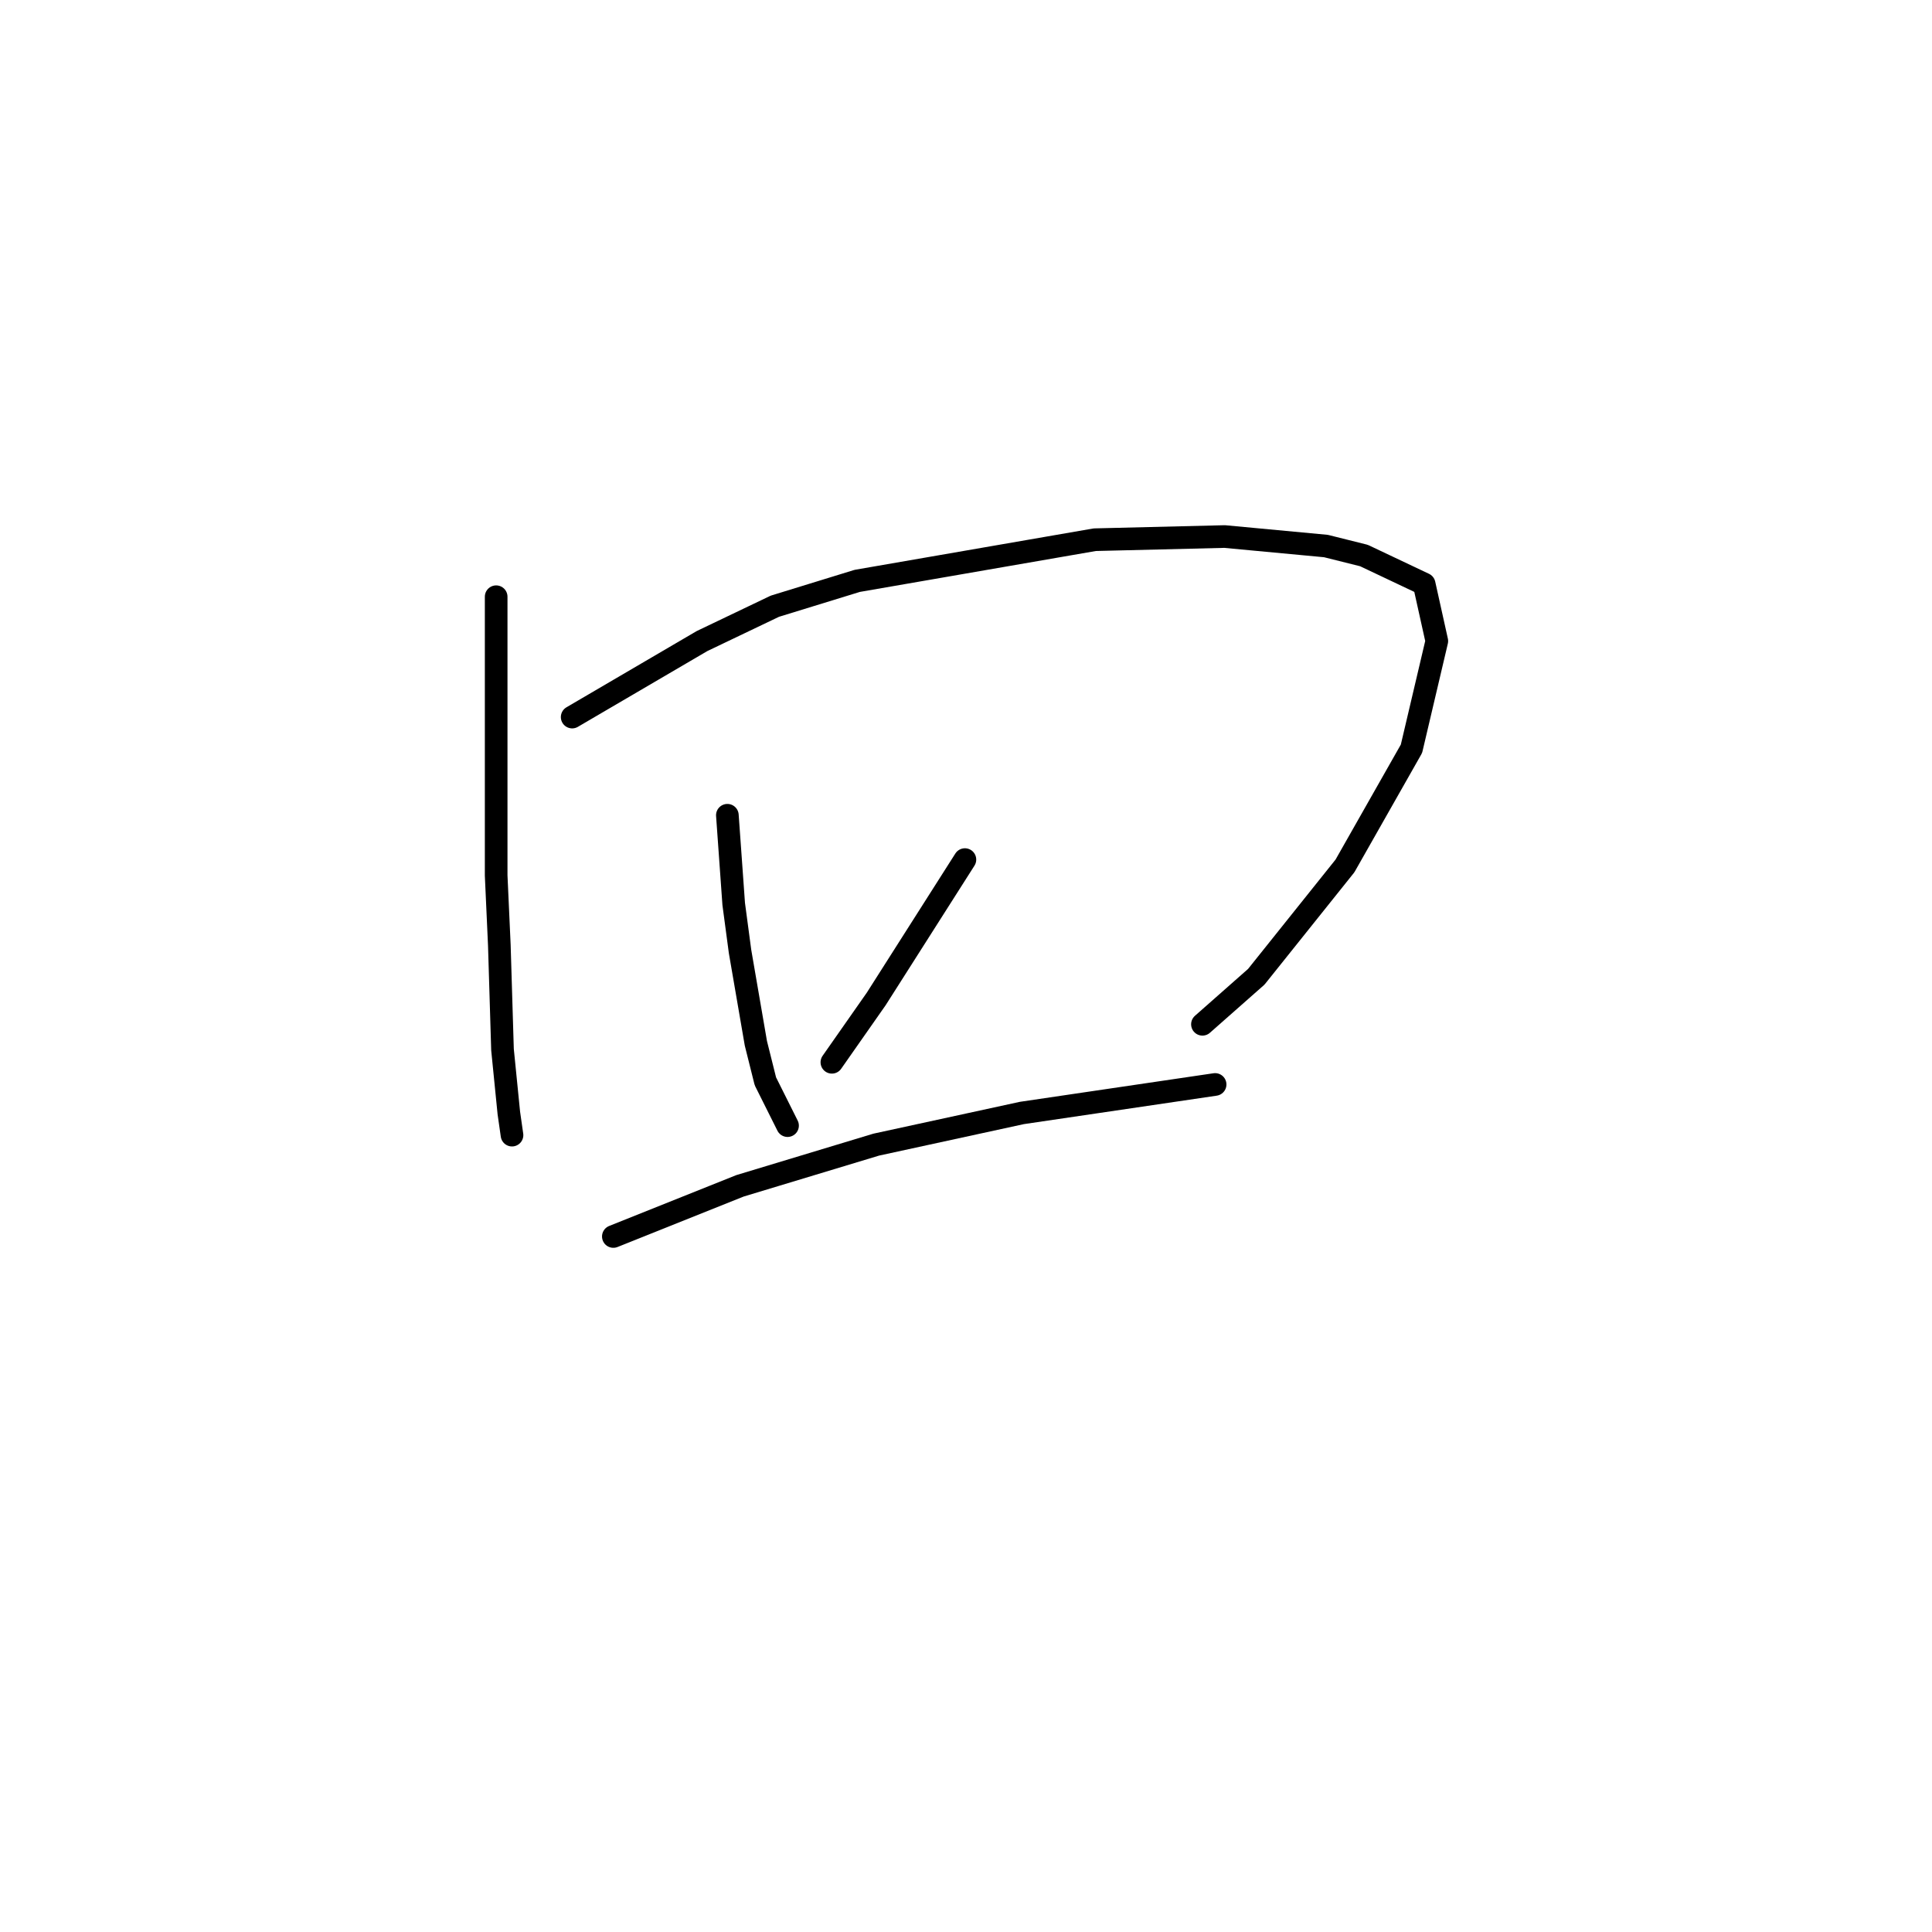 <?xml version="1.0" standalone="no"?>
    <svg width="256" height="256" xmlns="http://www.w3.org/2000/svg" version="1.1">
    <polyline stroke="black" stroke-width="3" stroke-linecap="round" fill="transparent" stroke-linejoin="round" points="65.744 79.068 65.744 87.042 65.744 115.999 66.164 125.231 66.584 139.08 67.423 147.474 67.843 150.411 67.843 150.411 " />
        <polyline stroke="black" stroke-width="3" stroke-linecap="round" fill="transparent" stroke-linejoin="round" points="75.816 95.015 93.023 84.943 102.675 80.327 113.586 76.97 145.061 71.514 162.268 71.094 175.697 72.353 180.733 73.612 188.707 77.389 190.385 84.943 187.028 99.212 178.215 114.74 166.464 129.428 159.33 135.723 159.33 135.723 " />
        <polyline stroke="black" stroke-width="3" stroke-linecap="round" fill="transparent" stroke-linejoin="round" points="96.38 108.025 96.8 113.9 97.219 119.776 98.059 126.071 100.157 138.241 101.416 143.277 104.354 149.152 104.354 149.152 " />
        <polyline stroke="black" stroke-width="3" stroke-linecap="round" fill="transparent" stroke-linejoin="round" points="127.855 113.9 116.104 132.366 110.229 140.759 110.229 140.759 " />
        <polyline stroke="black" stroke-width="3" stroke-linecap="round" fill="transparent" stroke-linejoin="round" points="81.272 163.841 98.059 157.126 116.104 151.67 135.409 147.474 161.009 143.697 161.009 143.697 " />
        </svg>